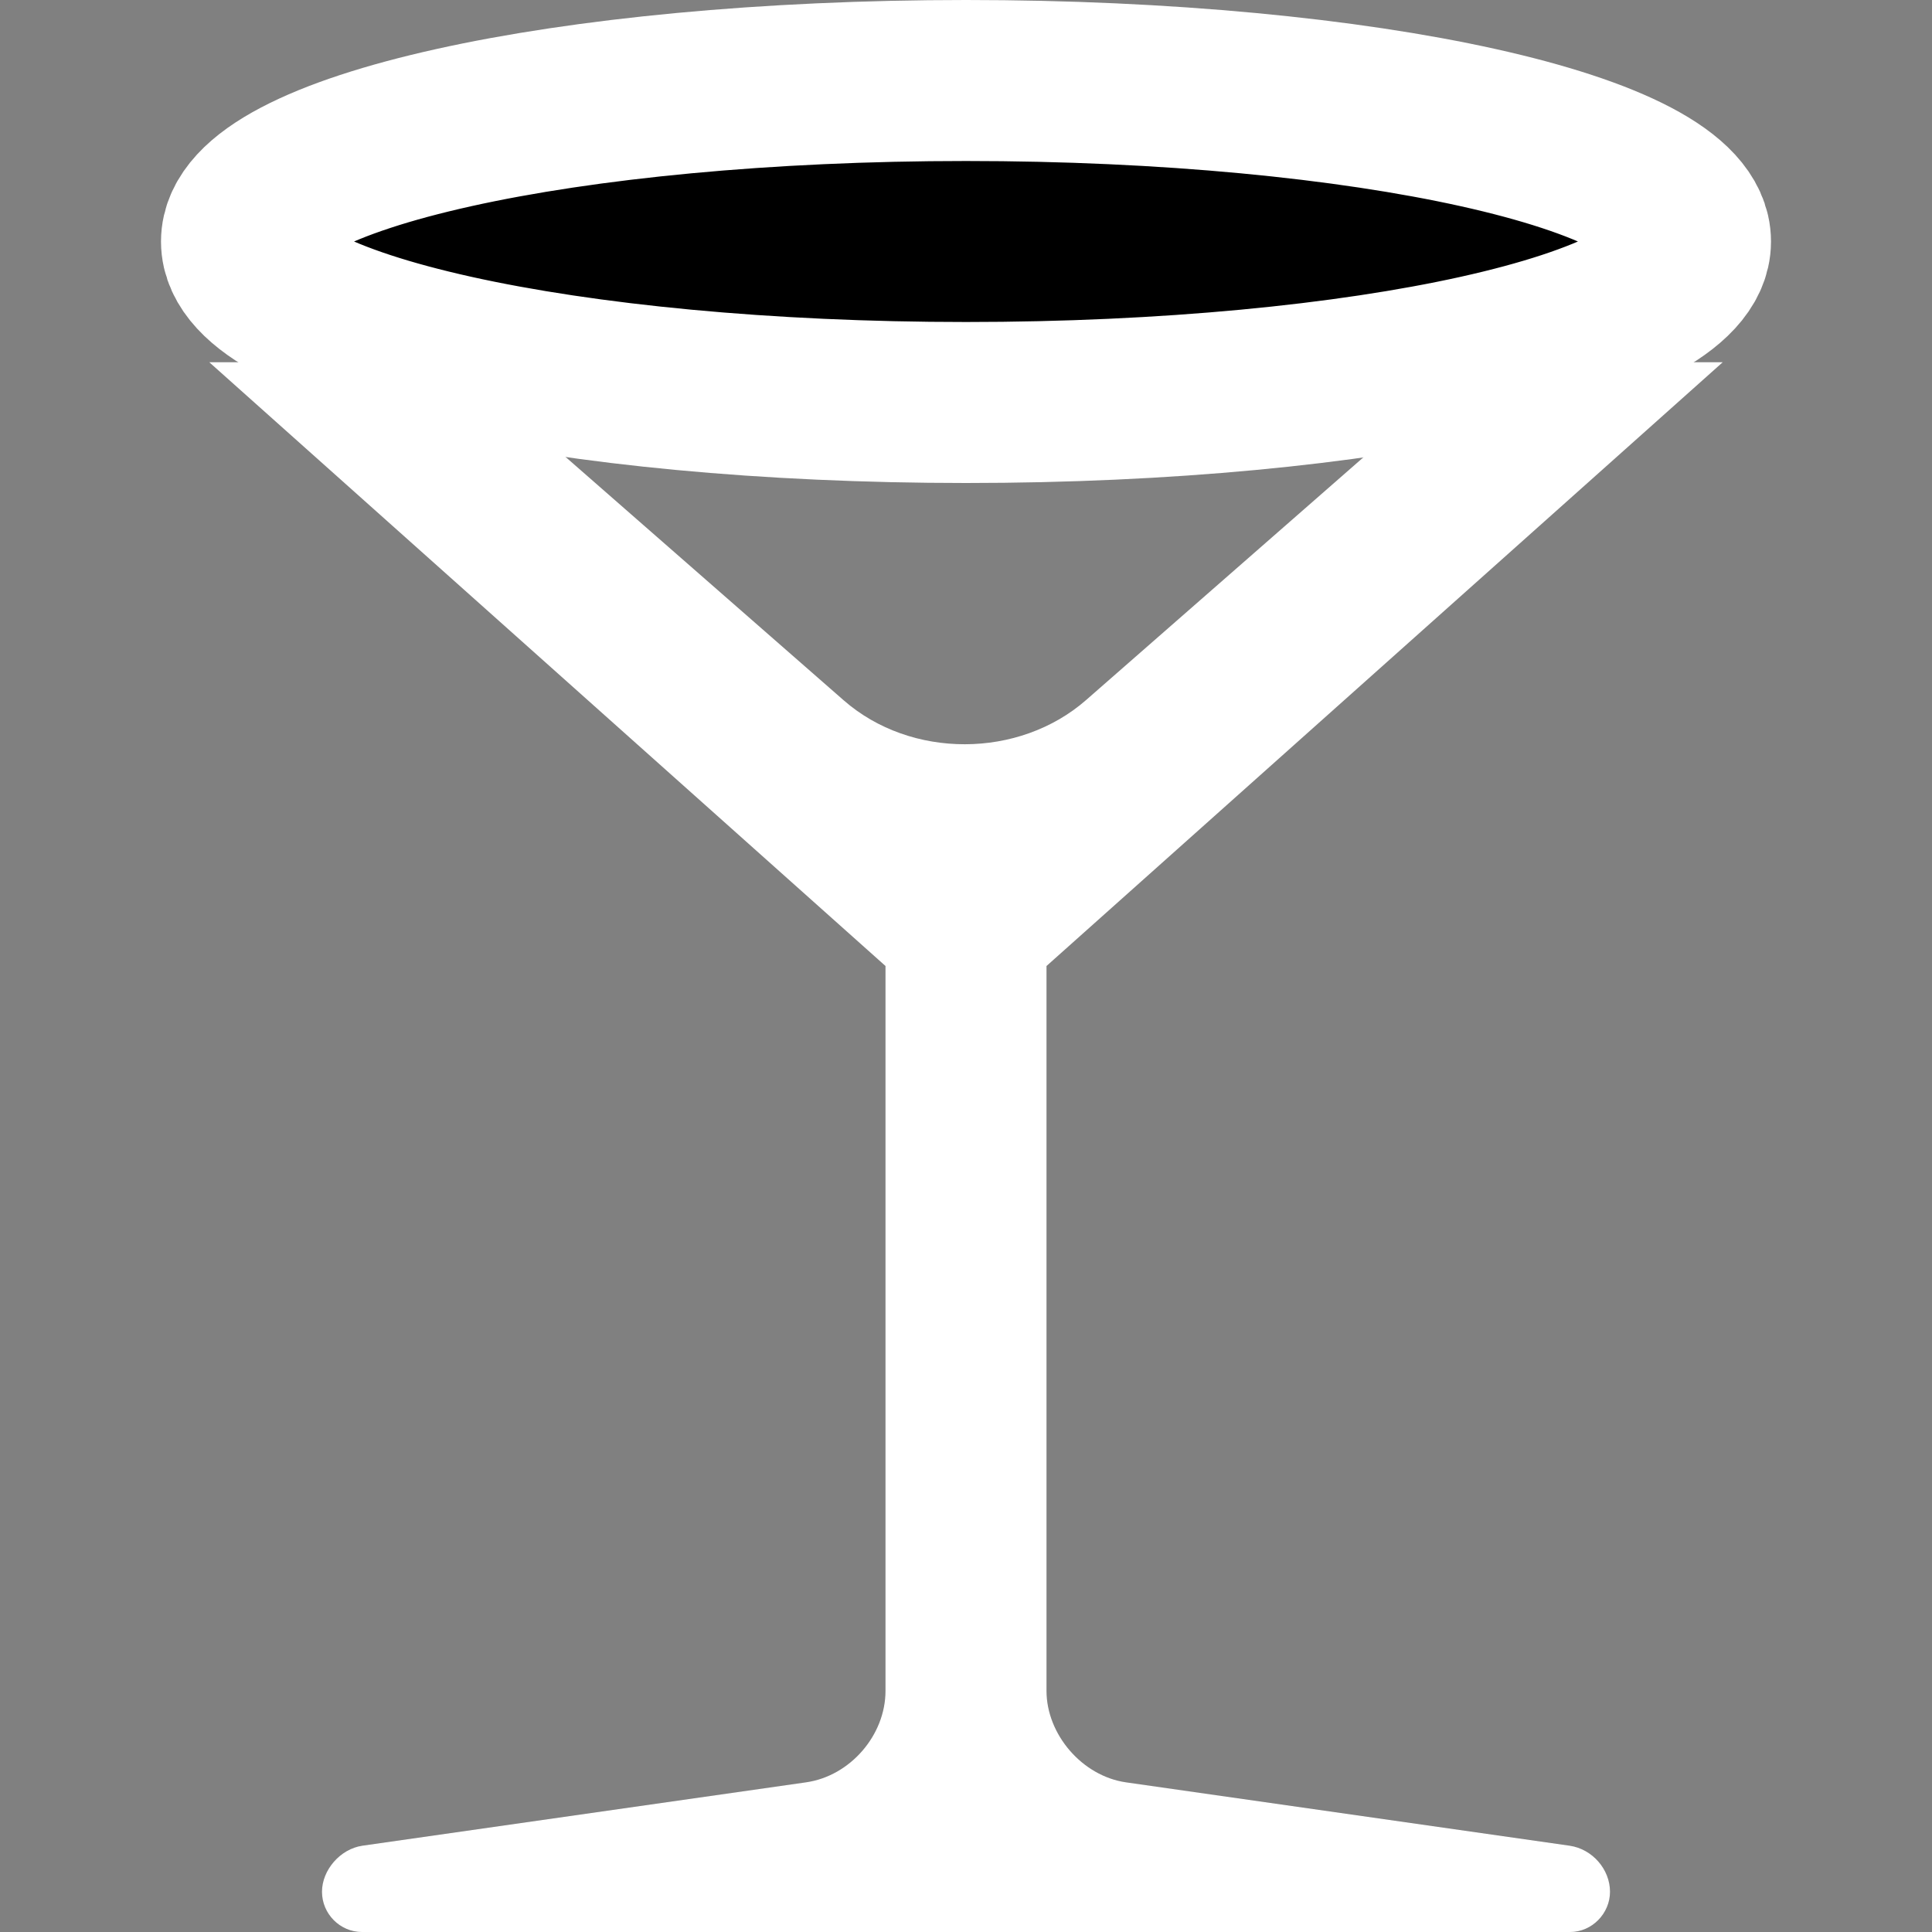 <svg width="24" height="24" viewBox="0 0 24 24" xmlns="http://www.w3.org/2000/svg">
<rect x="0" y="0" width="24" height="24" fill="#808080" stroke="none"/>
<path d="M12 5C16.971 5 21 4.105 21 3C21 1.895 16.971 1 12 1C7.029 1 3 1.895 3 3C3 4.105 7.029 5 12 5Z"  stroke="#FFFFFF" stroke-width="2"/>
<path fill-rule="evenodd" clip-rule="evenodd" d="M5.681 4.5H2.6L11 12V21.005C11 21.554 10.562 22.063 10.012 22.141L4.503 22.928C4.225 22.968 4 23.232 4 23.5C4 23.776 4.226 24 4.496 24H19.504C19.778 24 20 23.768 20 23.5C20 23.224 19.783 22.969 19.497 22.928L13.988 22.141C13.442 22.063 13 21.544 13 21.005V12L21.4 4.5H18.286L13.492 8.696C12.659 9.425 11.316 9.431 10.48 8.699L5.681 4.5Z" fill="#FFFFFF"/>
</svg>
